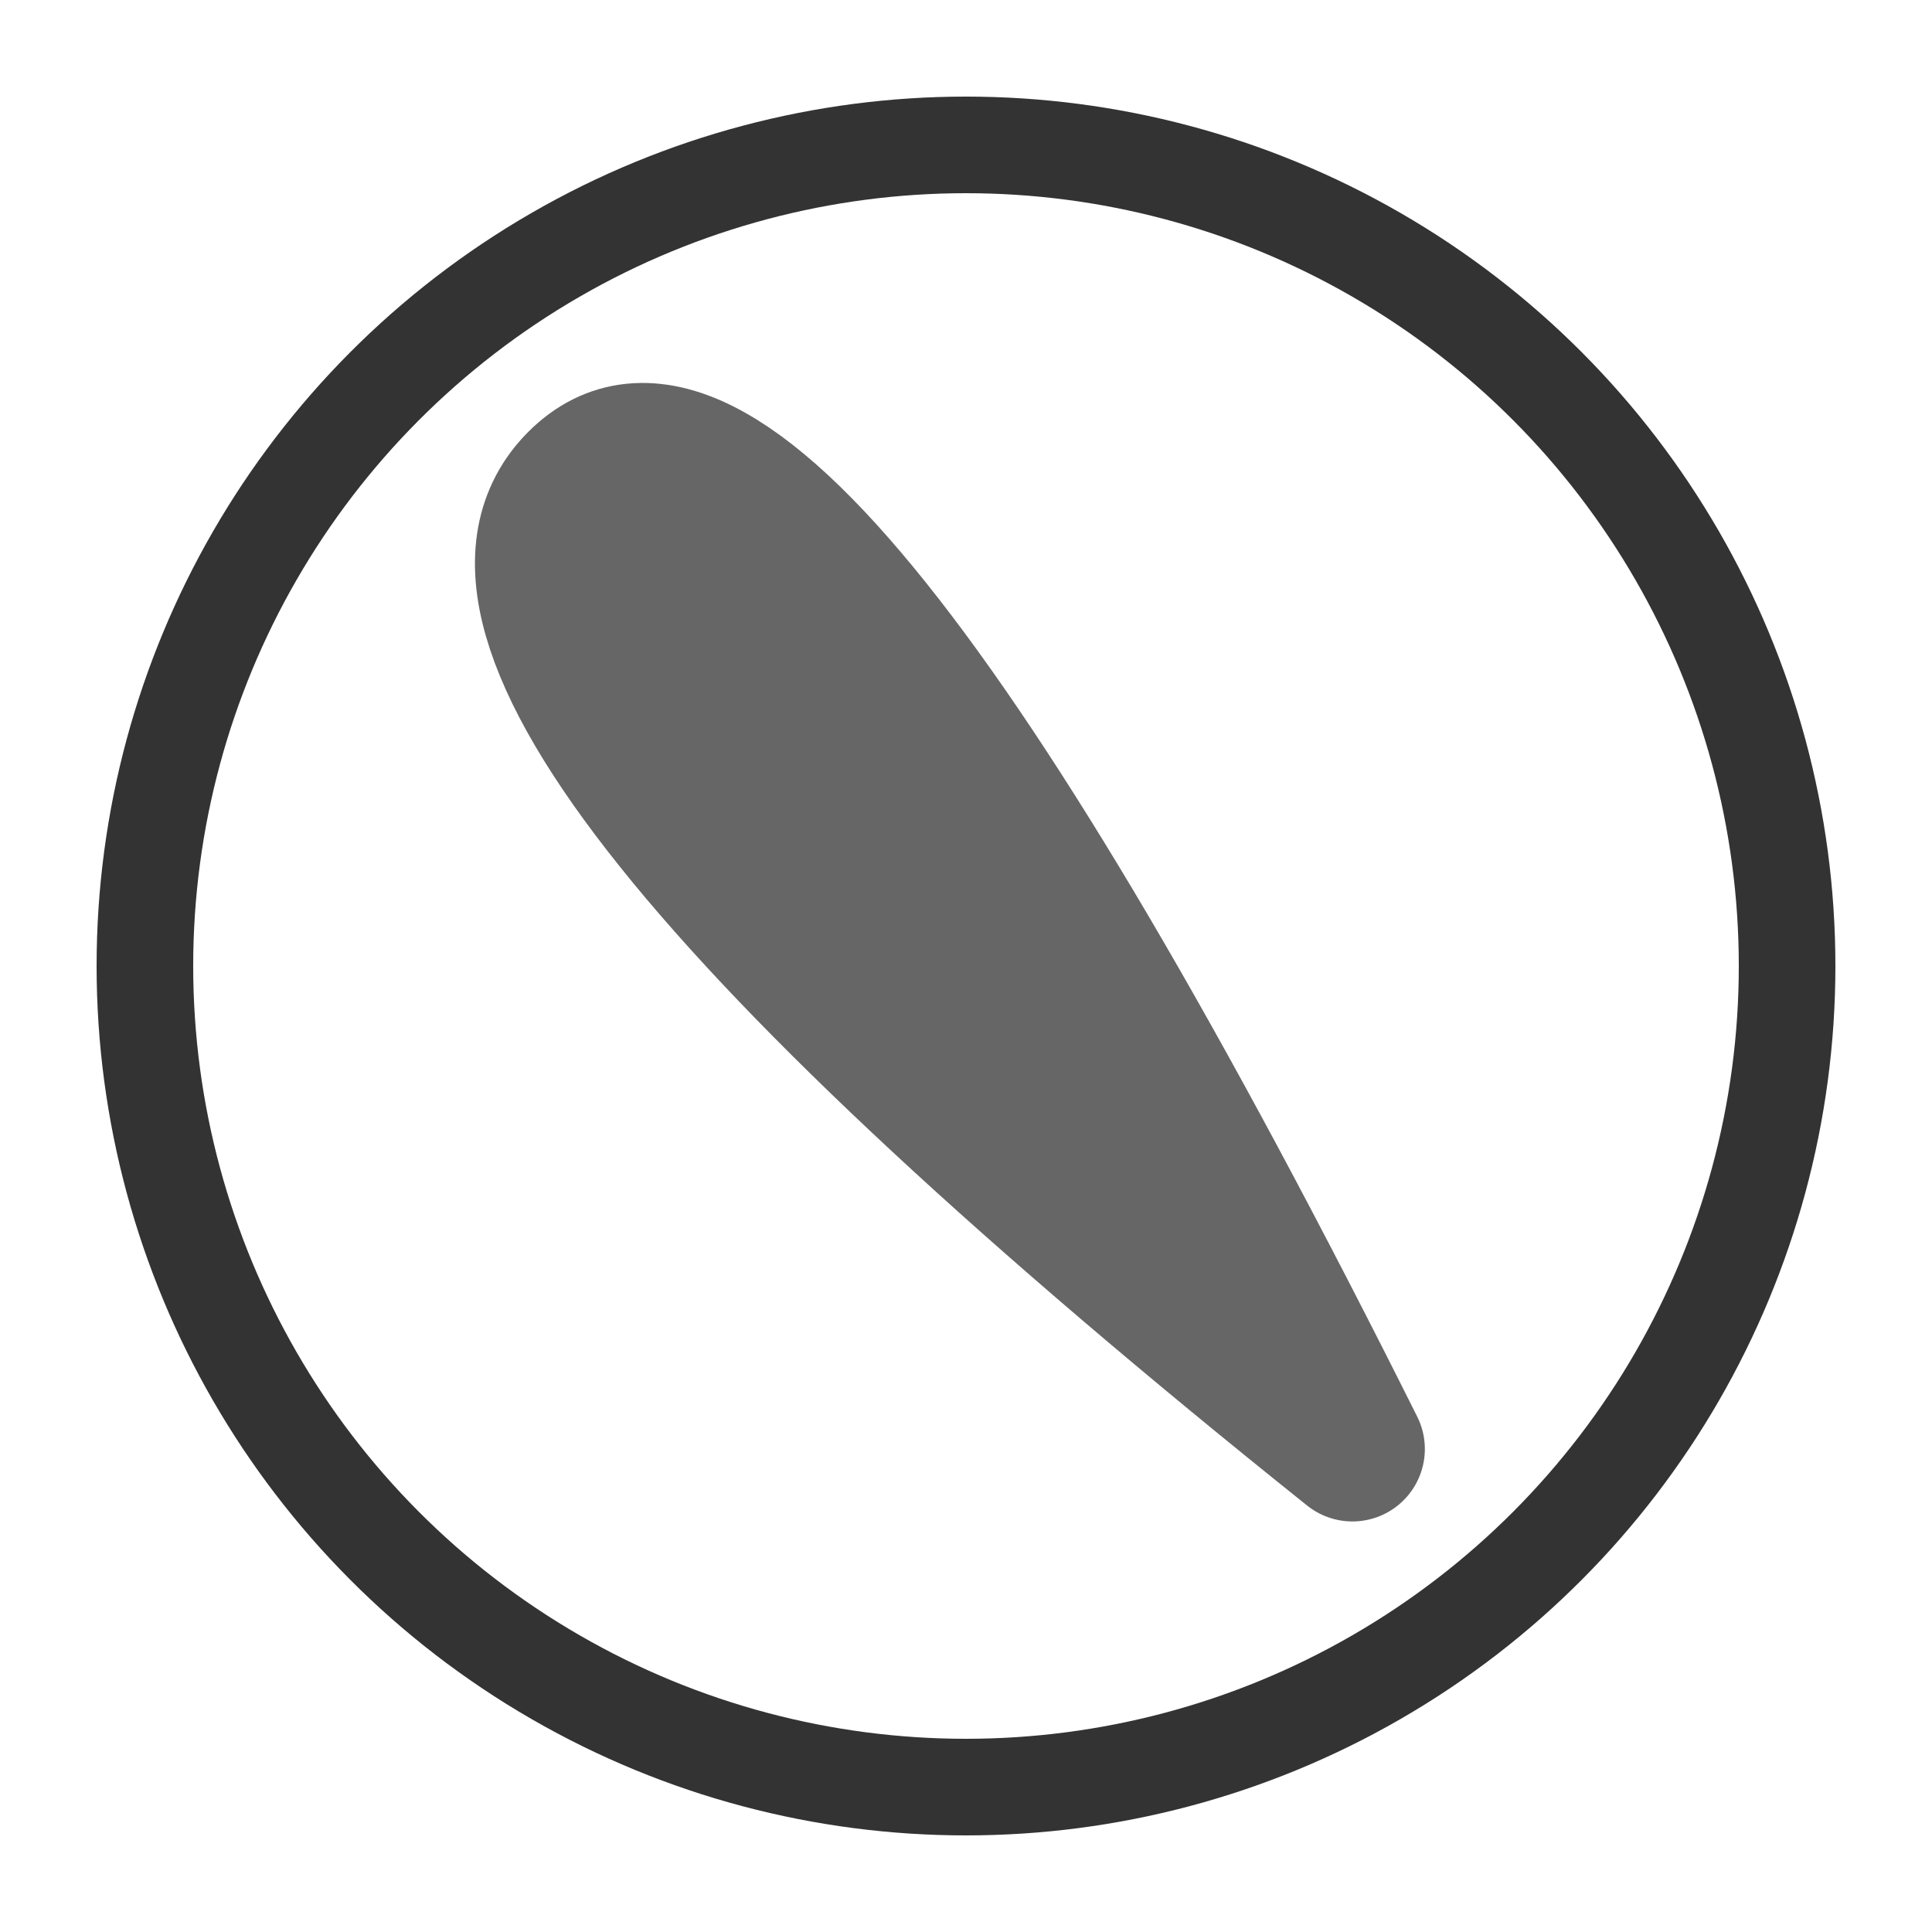 <svg version="1.1" width="20" height="20" xmlns="http://www.w3.org/2000/svg">
<title>minutes left</title>
  <rect width="20" height="20" fill="#fff" />
  <circle cx="10" cy="10" r="9" fill="#333" />
  <circle cx="10" cy="10" r="8" fill="#fff" />
  <path
    stroke="#666"
    stroke-width="1.5"
    stroke-linecap="round"
    fill="#666"
    d="
      M 14 15
      Q 8,3 6,5
      T 14,15
    "
  />
</svg>
